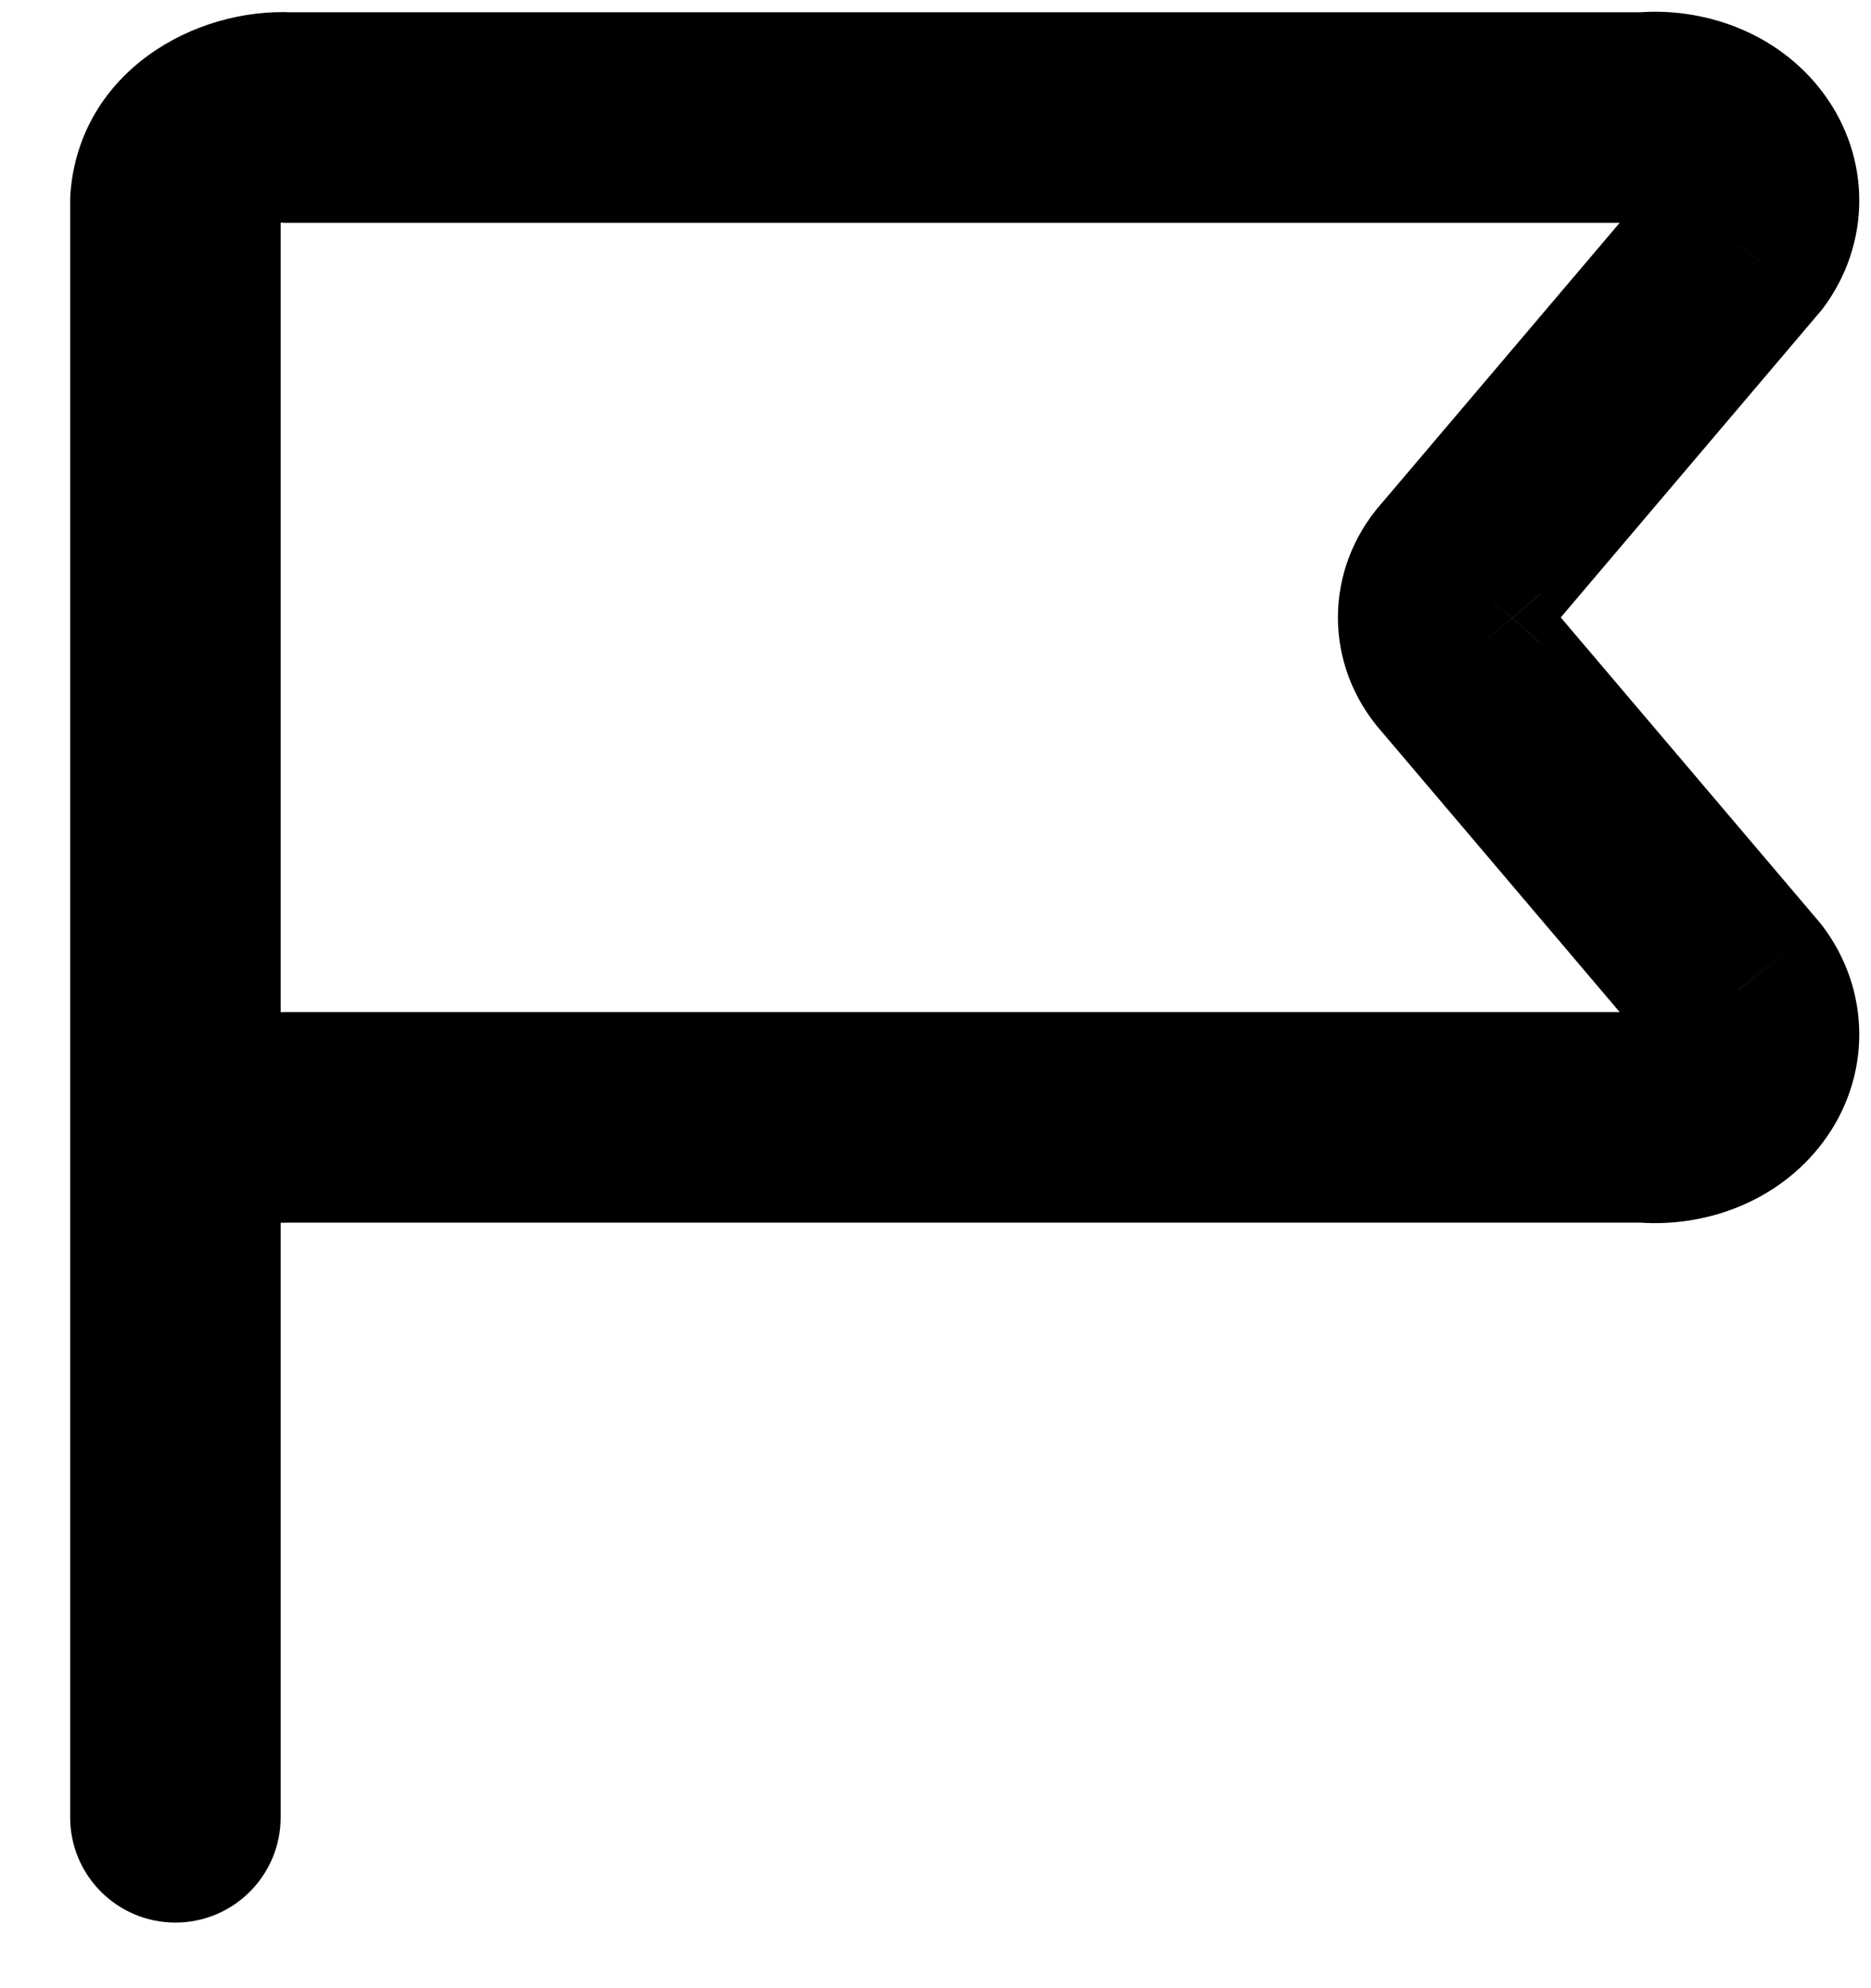 <svg width="16" height="17" viewBox="0 0 16 17" fill="none" xmlns="http://www.w3.org/2000/svg">
<path d="M1.5 8.842H0.6C0.6 8.867 0.601 8.891 0.603 8.916L1.5 8.842ZM2.461 9.554V8.654C2.446 8.654 2.43 8.654 2.415 8.655L2.461 9.554ZM14.055 9.554L14.145 8.658C14.115 8.655 14.085 8.654 14.055 8.654V9.554ZM14.87 9.225L15.592 9.763L15.592 9.763L14.87 9.225ZM14.868 8.462L15.588 7.921C15.577 7.907 15.566 7.893 15.554 7.879L14.868 8.462ZM12.489 5.659L13.175 5.076L13.167 5.067L12.489 5.659ZM12.489 4.9L13.168 5.492L13.175 5.482L12.489 4.9ZM14.868 2.097L15.554 2.679C15.566 2.666 15.577 2.652 15.588 2.638L14.868 2.097ZM14.87 1.334L15.592 0.796L15.592 0.796L14.87 1.334ZM14.055 1.005V1.905C14.085 1.905 14.115 1.903 14.145 1.901L14.055 1.005ZM2.461 1.005L2.415 1.904C2.43 1.905 2.446 1.905 2.461 1.905L2.461 1.005ZM1.5 1.717L0.603 1.643C0.601 1.668 0.6 1.692 0.6 1.717L1.5 1.717ZM2.4 8.842C2.4 8.345 1.997 7.942 1.5 7.942C1.003 7.942 0.6 8.345 0.6 8.842H2.4ZM0.6 15.539C0.6 16.036 1.003 16.439 1.5 16.439C1.997 16.439 2.4 16.036 2.4 15.539H0.6ZM0.603 8.916C0.689 9.949 1.664 10.496 2.507 10.453L2.415 8.655C2.393 8.656 2.374 8.653 2.361 8.649C2.348 8.645 2.342 8.641 2.343 8.642C2.344 8.642 2.355 8.651 2.367 8.672C2.381 8.695 2.394 8.728 2.397 8.767L0.603 8.916ZM2.461 10.454H14.055V8.654H2.461V10.454ZM13.965 10.449C14.559 10.509 15.204 10.284 15.592 9.763L14.148 8.687C14.16 8.672 14.17 8.663 14.176 8.659C14.182 8.654 14.184 8.654 14.182 8.655C14.18 8.655 14.175 8.657 14.168 8.658C14.161 8.659 14.153 8.659 14.145 8.658L13.965 10.449ZM15.592 9.763C16.004 9.209 16.002 8.473 15.588 7.921L14.149 9.003C14.124 8.97 14.1 8.915 14.1 8.845C14.1 8.776 14.123 8.721 14.148 8.687L15.592 9.763ZM15.554 7.879L13.175 5.077L11.803 6.241L14.182 9.044L15.554 7.879ZM13.167 5.067C13.205 5.111 13.242 5.185 13.242 5.279C13.242 5.374 13.205 5.448 13.167 5.492L11.811 4.308C11.318 4.873 11.318 5.686 11.811 6.251L13.167 5.067ZM13.175 5.482L15.554 2.679L14.182 1.515L11.803 4.318L13.175 5.482ZM15.588 2.638C16.002 2.086 16.004 1.35 15.592 0.796L14.148 1.871C14.123 1.838 14.1 1.783 14.1 1.714C14.1 1.644 14.124 1.589 14.149 1.556L15.588 2.638ZM15.592 0.796C15.204 0.275 14.559 0.05 13.965 0.11L14.145 1.901C14.153 1.9 14.161 1.9 14.168 1.901C14.175 1.902 14.18 1.904 14.182 1.904C14.184 1.905 14.182 1.905 14.176 1.9C14.17 1.896 14.16 1.887 14.148 1.871L15.592 0.796ZM14.055 0.105H2.461V1.905H14.055V0.105ZM2.507 0.106C1.664 0.063 0.689 0.61 0.603 1.643L2.397 1.792C2.394 1.831 2.381 1.864 2.367 1.887C2.355 1.908 2.344 1.917 2.343 1.917C2.342 1.918 2.348 1.913 2.361 1.909C2.374 1.906 2.393 1.903 2.415 1.904L2.507 0.106ZM0.6 1.717V8.842H2.4V1.717H0.6ZM0.6 8.842V12.729H2.4V8.842H0.6ZM0.6 12.729V15.539H2.4V12.729H0.6Z" fill="black"/>
</svg>
